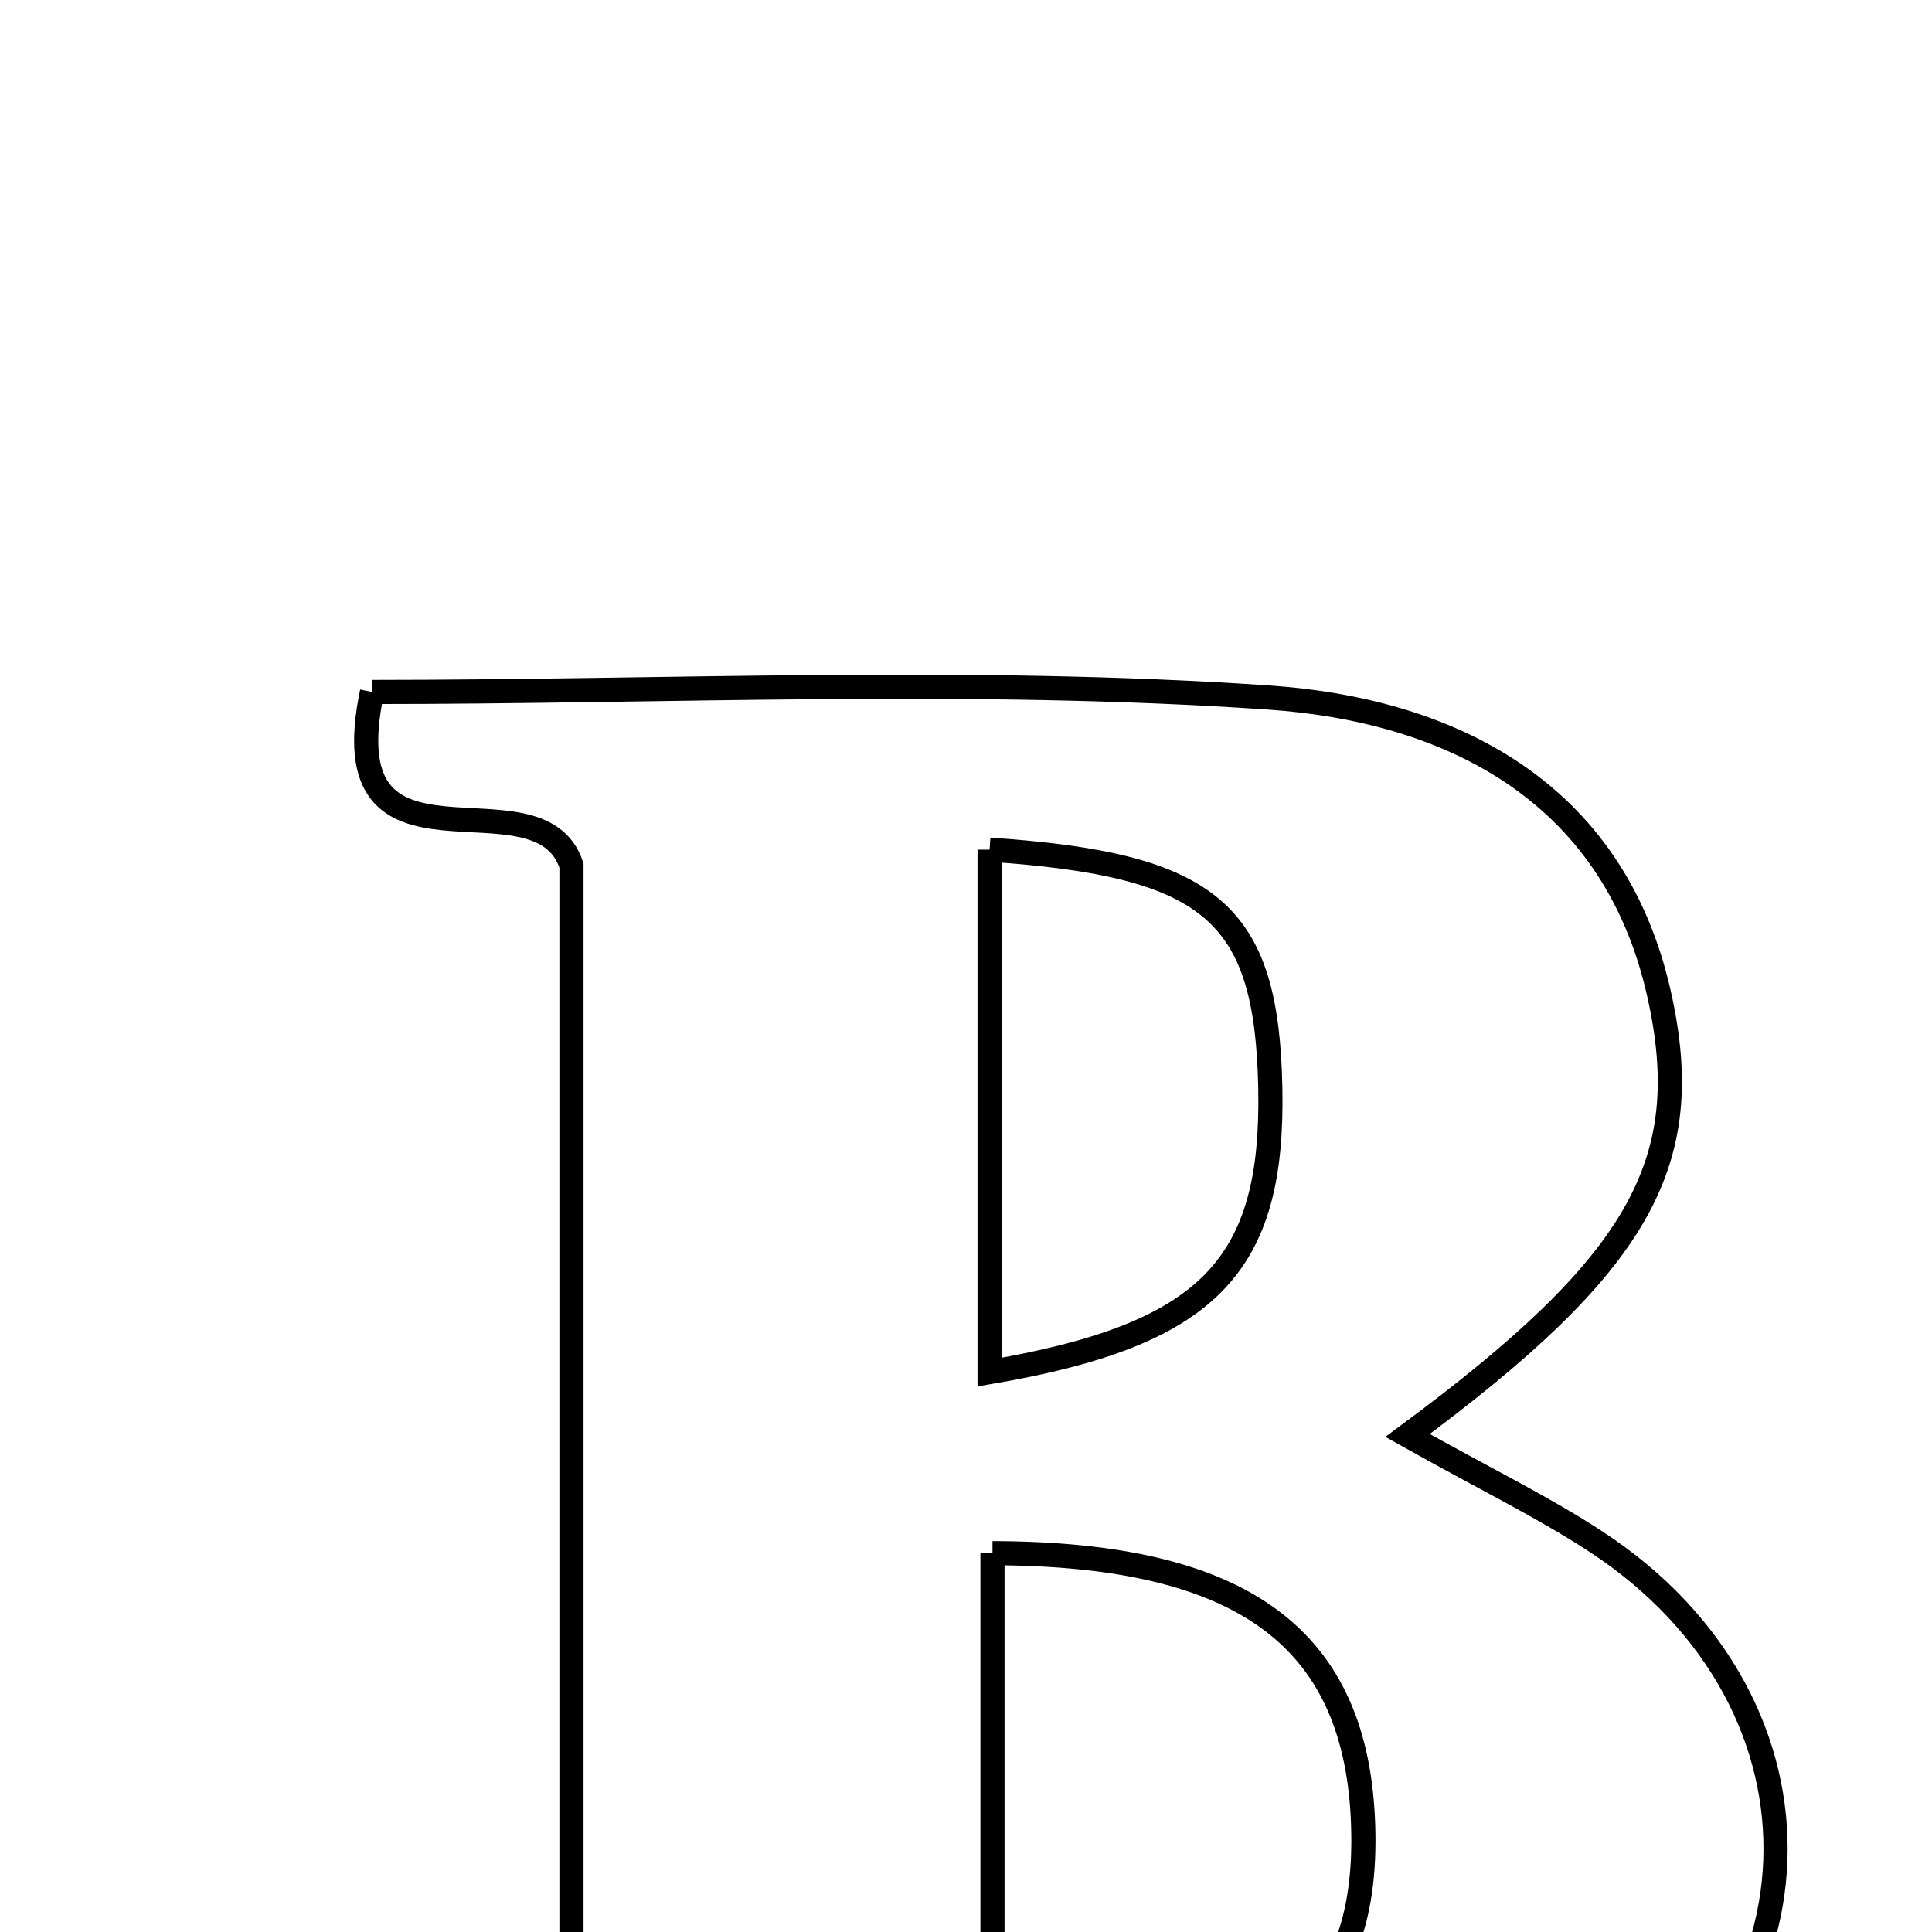 <svg xmlns="http://www.w3.org/2000/svg" viewBox="0.0 0.0 24.0 24.0" height="200px" width="200px"><path fill="none" stroke="black" stroke-width=".3" stroke-opacity="1.0"  filling="0" d="M4.621 8.596 C8.314 8.596 12.051 8.411 15.76 8.665 C17.961 8.816 20.036 9.787 20.61 12.35 C21.081 14.45 20.366 15.703 17.485 17.832 C18.476 18.387 19.182 18.728 19.832 19.155 C22.912 21.174 22.775 25.125 19.538 26.859 C18.765 27.272 17.866 27.663 17.017 27.681 C12.888 27.765 8.756 27.719 4.6 27.719 C4.119 25.51 6.174 26.667 7.099 25.819 C7.099 20.938 7.099 15.825 7.099 10.752 C6.693 9.508 4.086 11.148 4.621 8.596"></path>
<path fill="none" stroke="black" stroke-width=".3" stroke-opacity="1.0"  filling="0" d="M12.293 10.555 C15.054 10.742 15.736 11.34 15.78 13.51 C15.826 15.731 15.014 16.58 12.293 17.045 C12.293 14.685 12.293 12.622 12.293 10.555"></path>
<path fill="none" stroke="black" stroke-width=".3" stroke-opacity="1.0"  filling="0" d="M12.329 19.294 C15.465 19.301 16.863 20.363 16.934 22.688 C17.005 25 15.703 25.959 12.329 25.953 C12.329 23.734 12.329 21.515 12.329 19.294"></path></svg>
